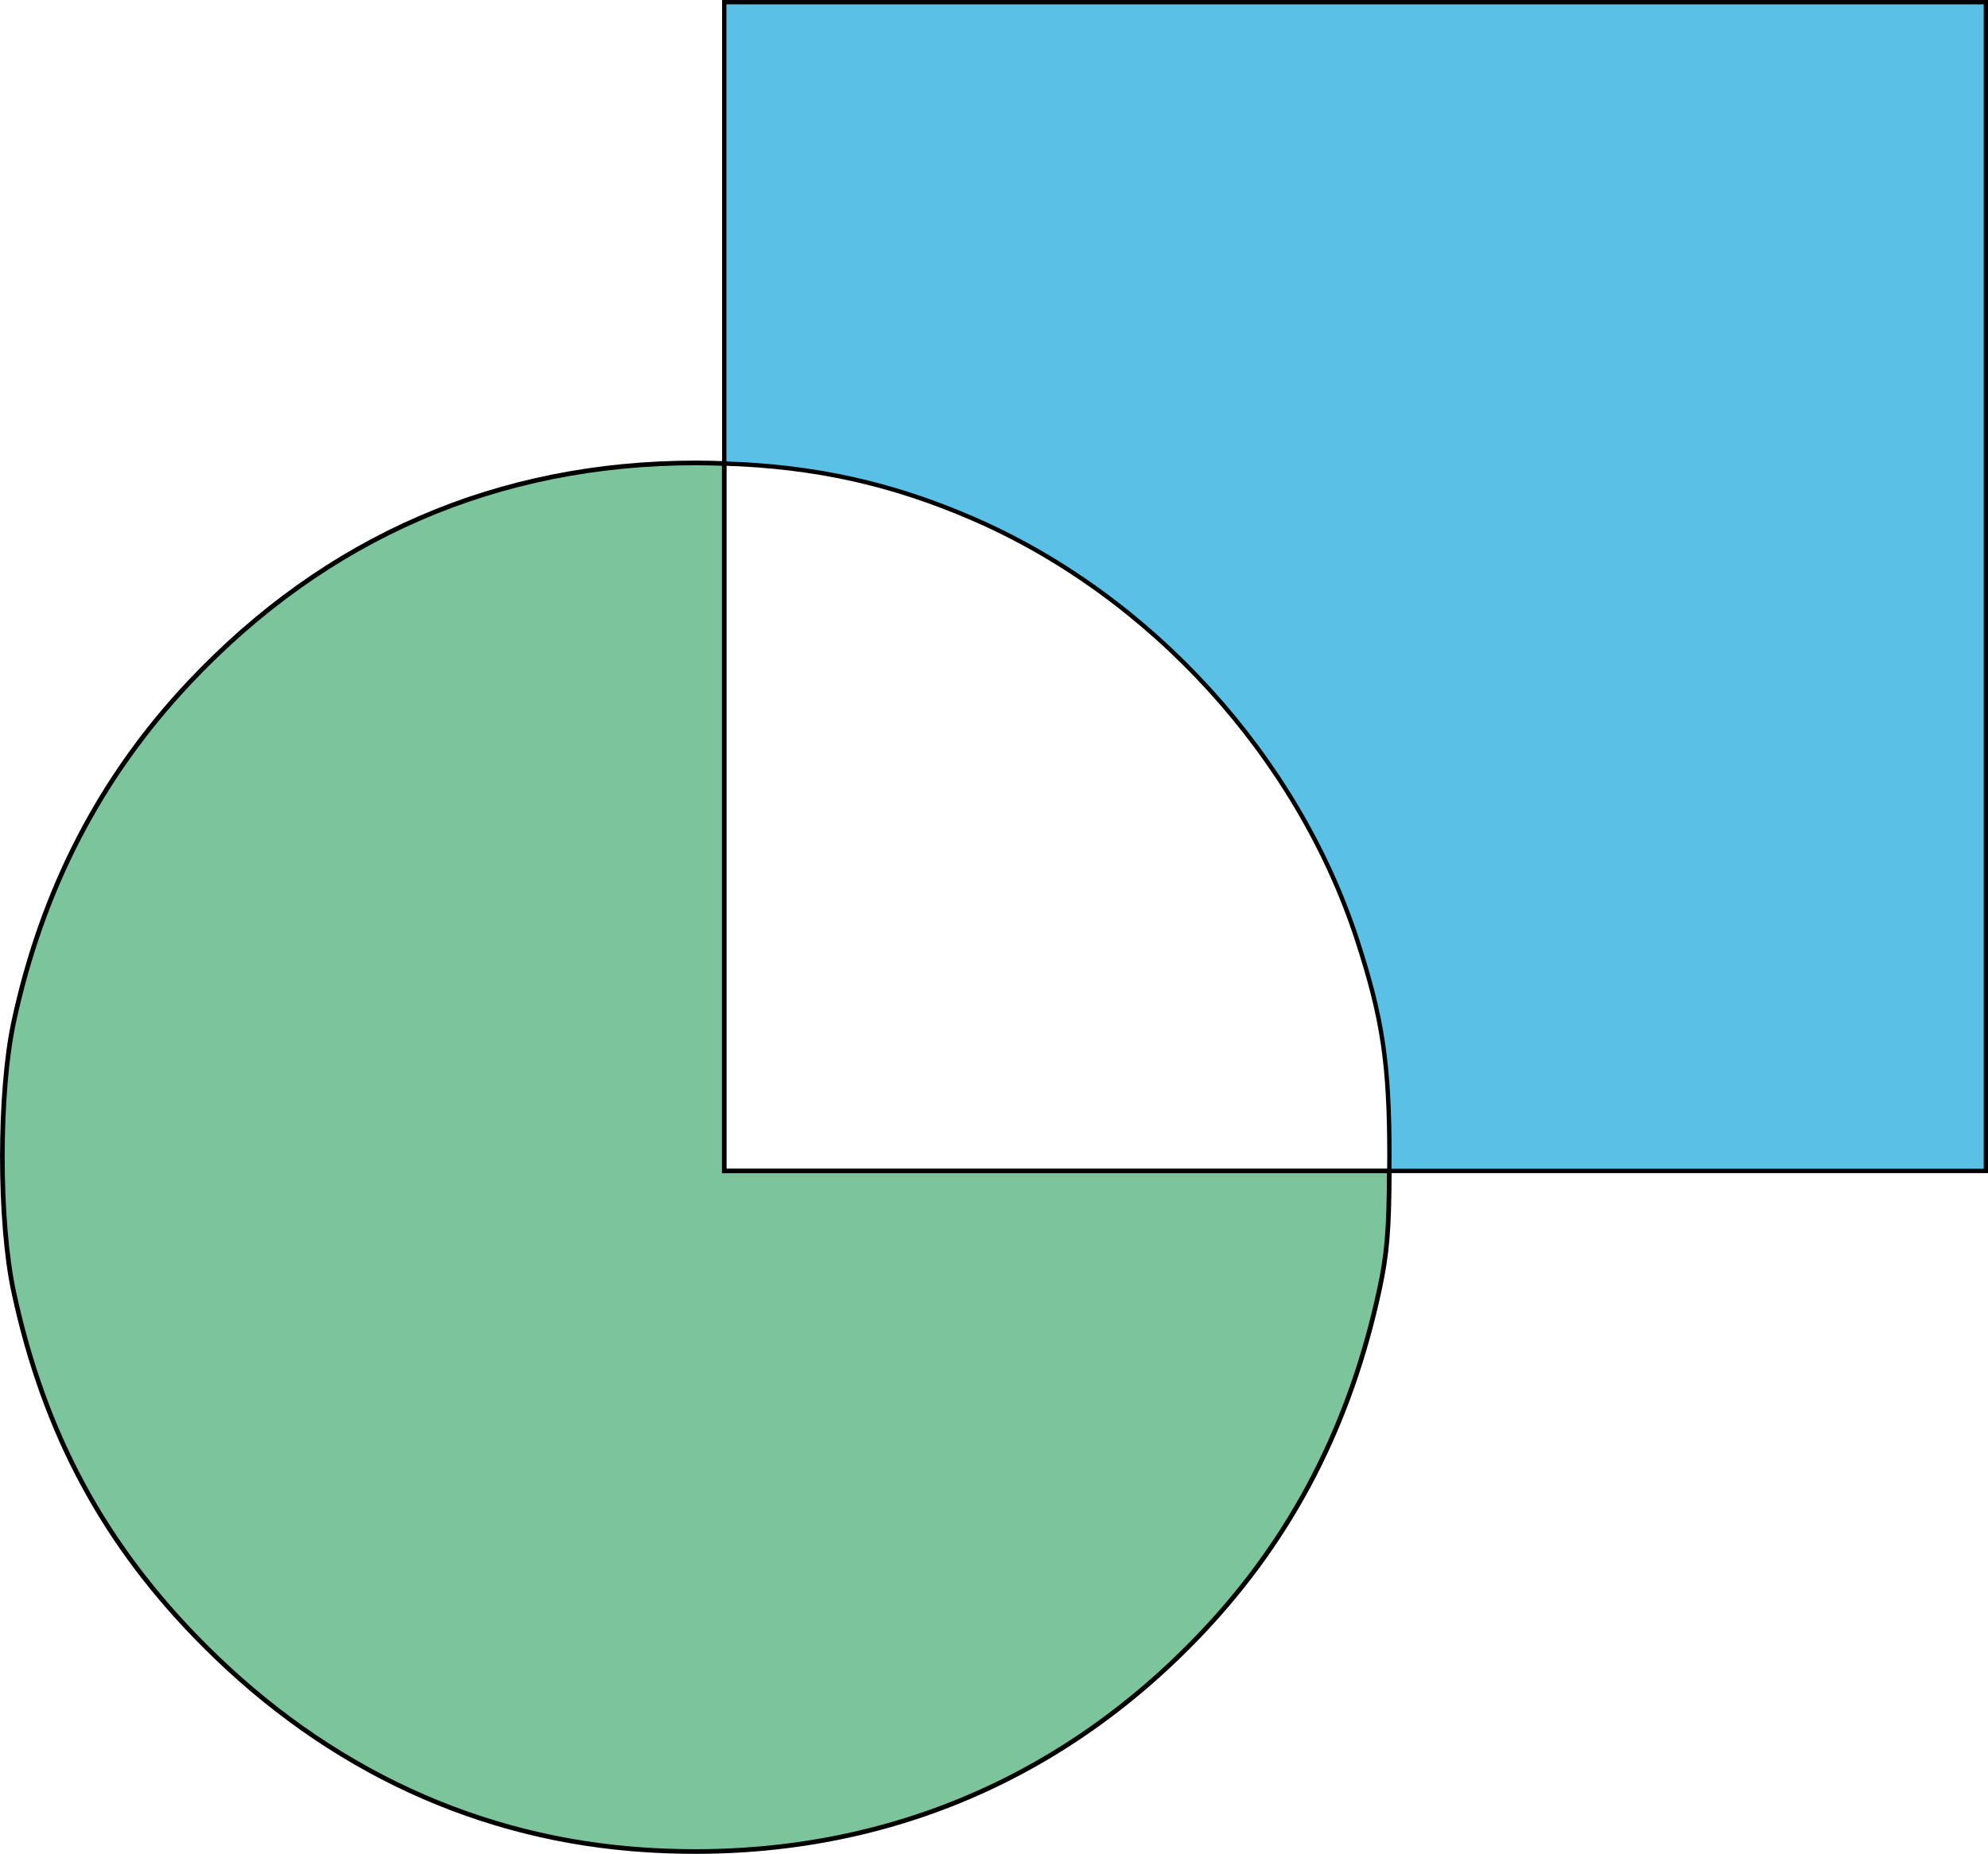 <?xml version="1.0" encoding="UTF-8" standalone="no"?>
<!-- Created with Inkscape (http://www.inkscape.org/) -->

<svg
   width="121.834mm"
   height="113.588mm"
   viewBox="0 0 121.834 113.588"
   version="1.1"
   id="svg1"
   xmlns="http://www.w3.org/2000/svg"
   xmlns:svg="http://www.w3.org/2000/svg">
  <defs
     id="defs1" />
  <g
     id="layer1"
     transform="translate(-51.476,-34.674)">
    <path
       d="M 136.618,106.418 H 95.862 V 63.074 c -0.565,-0.018 -1.129,-0.037 -1.712,-0.037 -12.169,0 -22.695,4.562 -31.083,13.473 -5.449,5.788 -9.009,12.669 -10.75,20.778 -0.928,4.322 -0.928,12.226 0,16.548 1.868,8.7 5.561,15.535 11.721,21.695 7.585,7.584 16.855,11.862 27.081,12.496 13.264,0.822 25.091,-3.828 34.114,-13.413 5.468,-5.809 8.993,-12.648 10.774,-20.902 0.471,-2.181 0.595,-3.676 0.612,-7.294 z"
       style="fill:#7cc59c;stroke:#000000;stroke-width:0.285"
       id="path5" />
    <path
       d="m 95.862,34.807 v 28.268 c 5.555,0.177 10.276,1.223 15.256,3.383 10.895,4.726 19.873,14.576 23.532,25.82 1.56,4.795 1.976,7.586 1.976,13.285 0,0.335 -0.006,0.553 -0.008,0.856 h 36.561 V 34.807 Z"
       style="fill:#5bc0e6;stroke:#000000;stroke-width:0.265"
       id="path4" />
  </g>
</svg>
